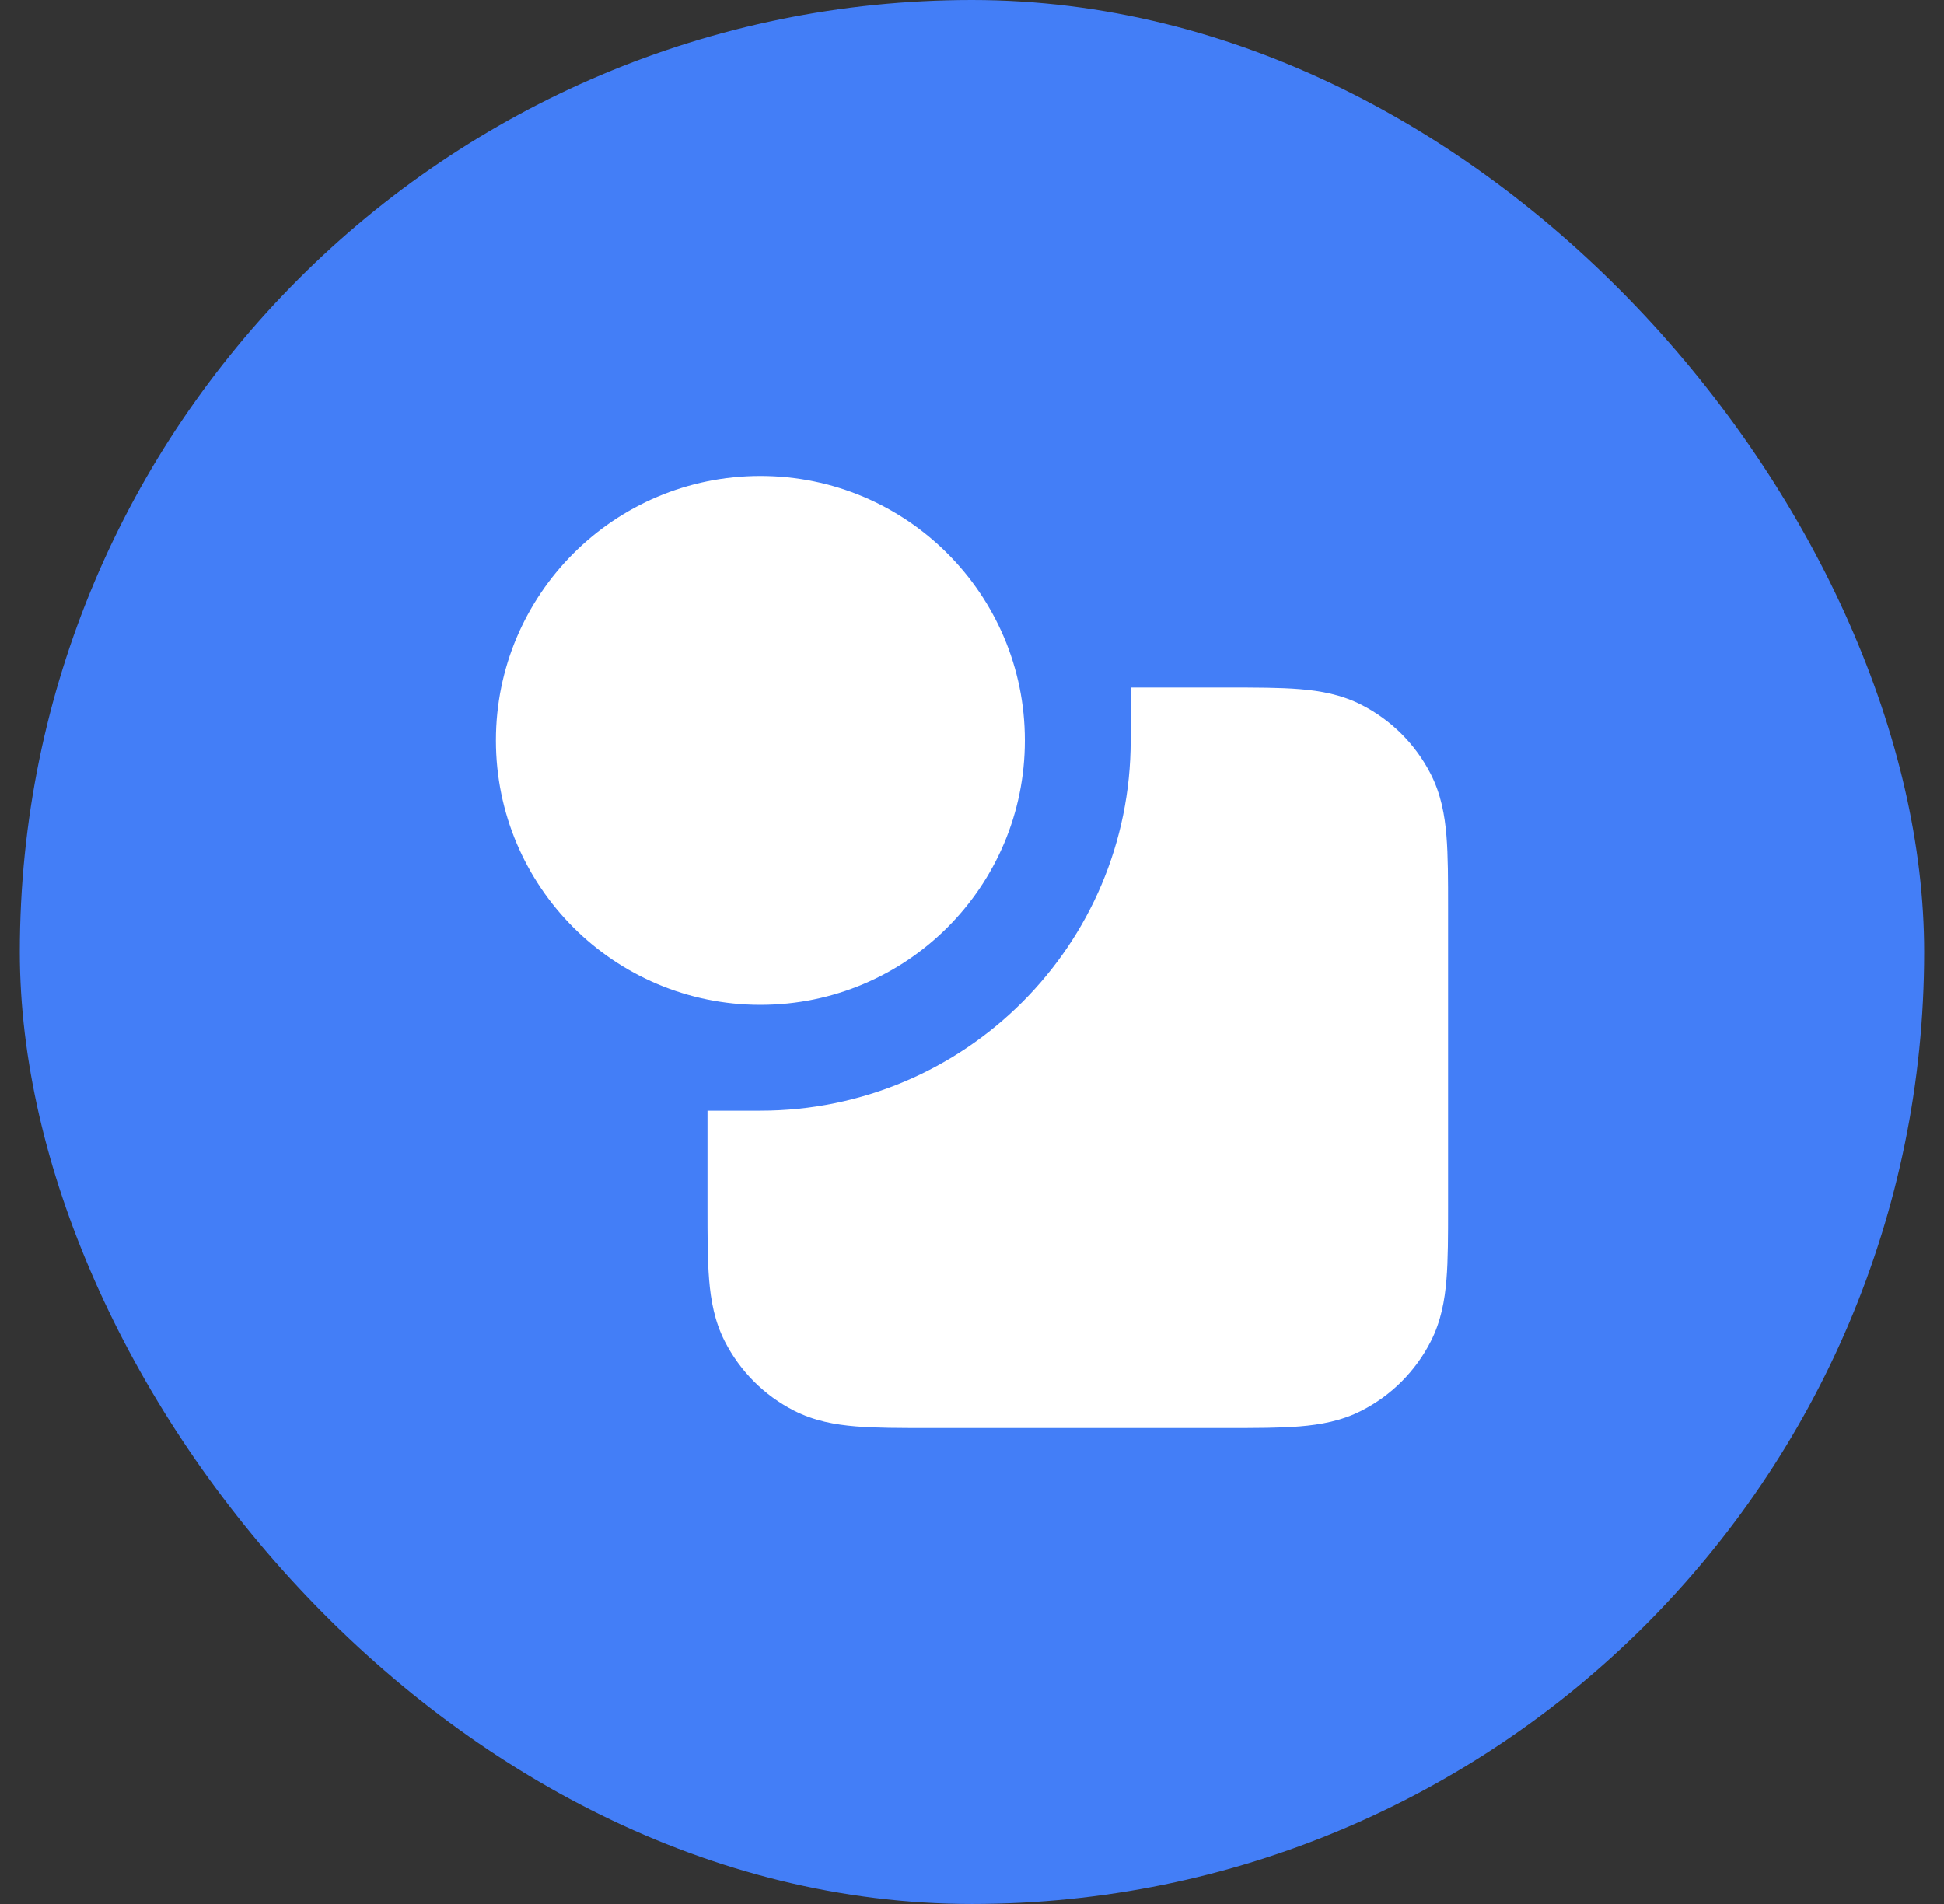 <svg width="49" height="48" viewBox="0 0 49 48" fill="none" xmlns="http://www.w3.org/2000/svg">
<rect x="0" y="0" width="49" height="48" fill="#333333" stroke="none"/>
<rect x="0.5" width="48" height="48" rx="24" fill="#437EF7"/>
<path d="M19.167 12C15.485 12 12.5 14.985 12.5 18.667C12.5 22.349 15.485 25.333 19.167 25.333C22.849 25.333 25.833 22.349 25.833 18.667C25.833 14.985 22.849 12 19.167 12Z" fill="white"/>
<path d="M34.316 17.769C33.812 17.512 33.287 17.417 32.76 17.374C32.261 17.333 31.654 17.333 30.951 17.333L28.5 17.333V18.667C28.5 23.821 24.321 28 19.167 28H17.833L17.833 30.451C17.833 31.154 17.833 31.761 17.874 32.26C17.917 32.787 18.012 33.312 18.269 33.816C18.653 34.569 19.265 35.181 20.017 35.564C20.522 35.821 21.046 35.916 21.573 35.959C22.073 36 22.679 36 23.382 36H30.951C31.654 36 32.261 36 32.76 35.959C33.287 35.916 33.812 35.821 34.316 35.564C35.069 35.181 35.681 34.569 36.064 33.816C36.321 33.312 36.416 32.787 36.459 32.26C36.5 31.761 36.5 31.154 36.5 30.451V22.882C36.5 22.179 36.5 21.573 36.459 21.073C36.416 20.546 36.321 20.022 36.064 19.517C35.681 18.765 35.069 18.153 34.316 17.769Z" fill="white"/>
</svg>
